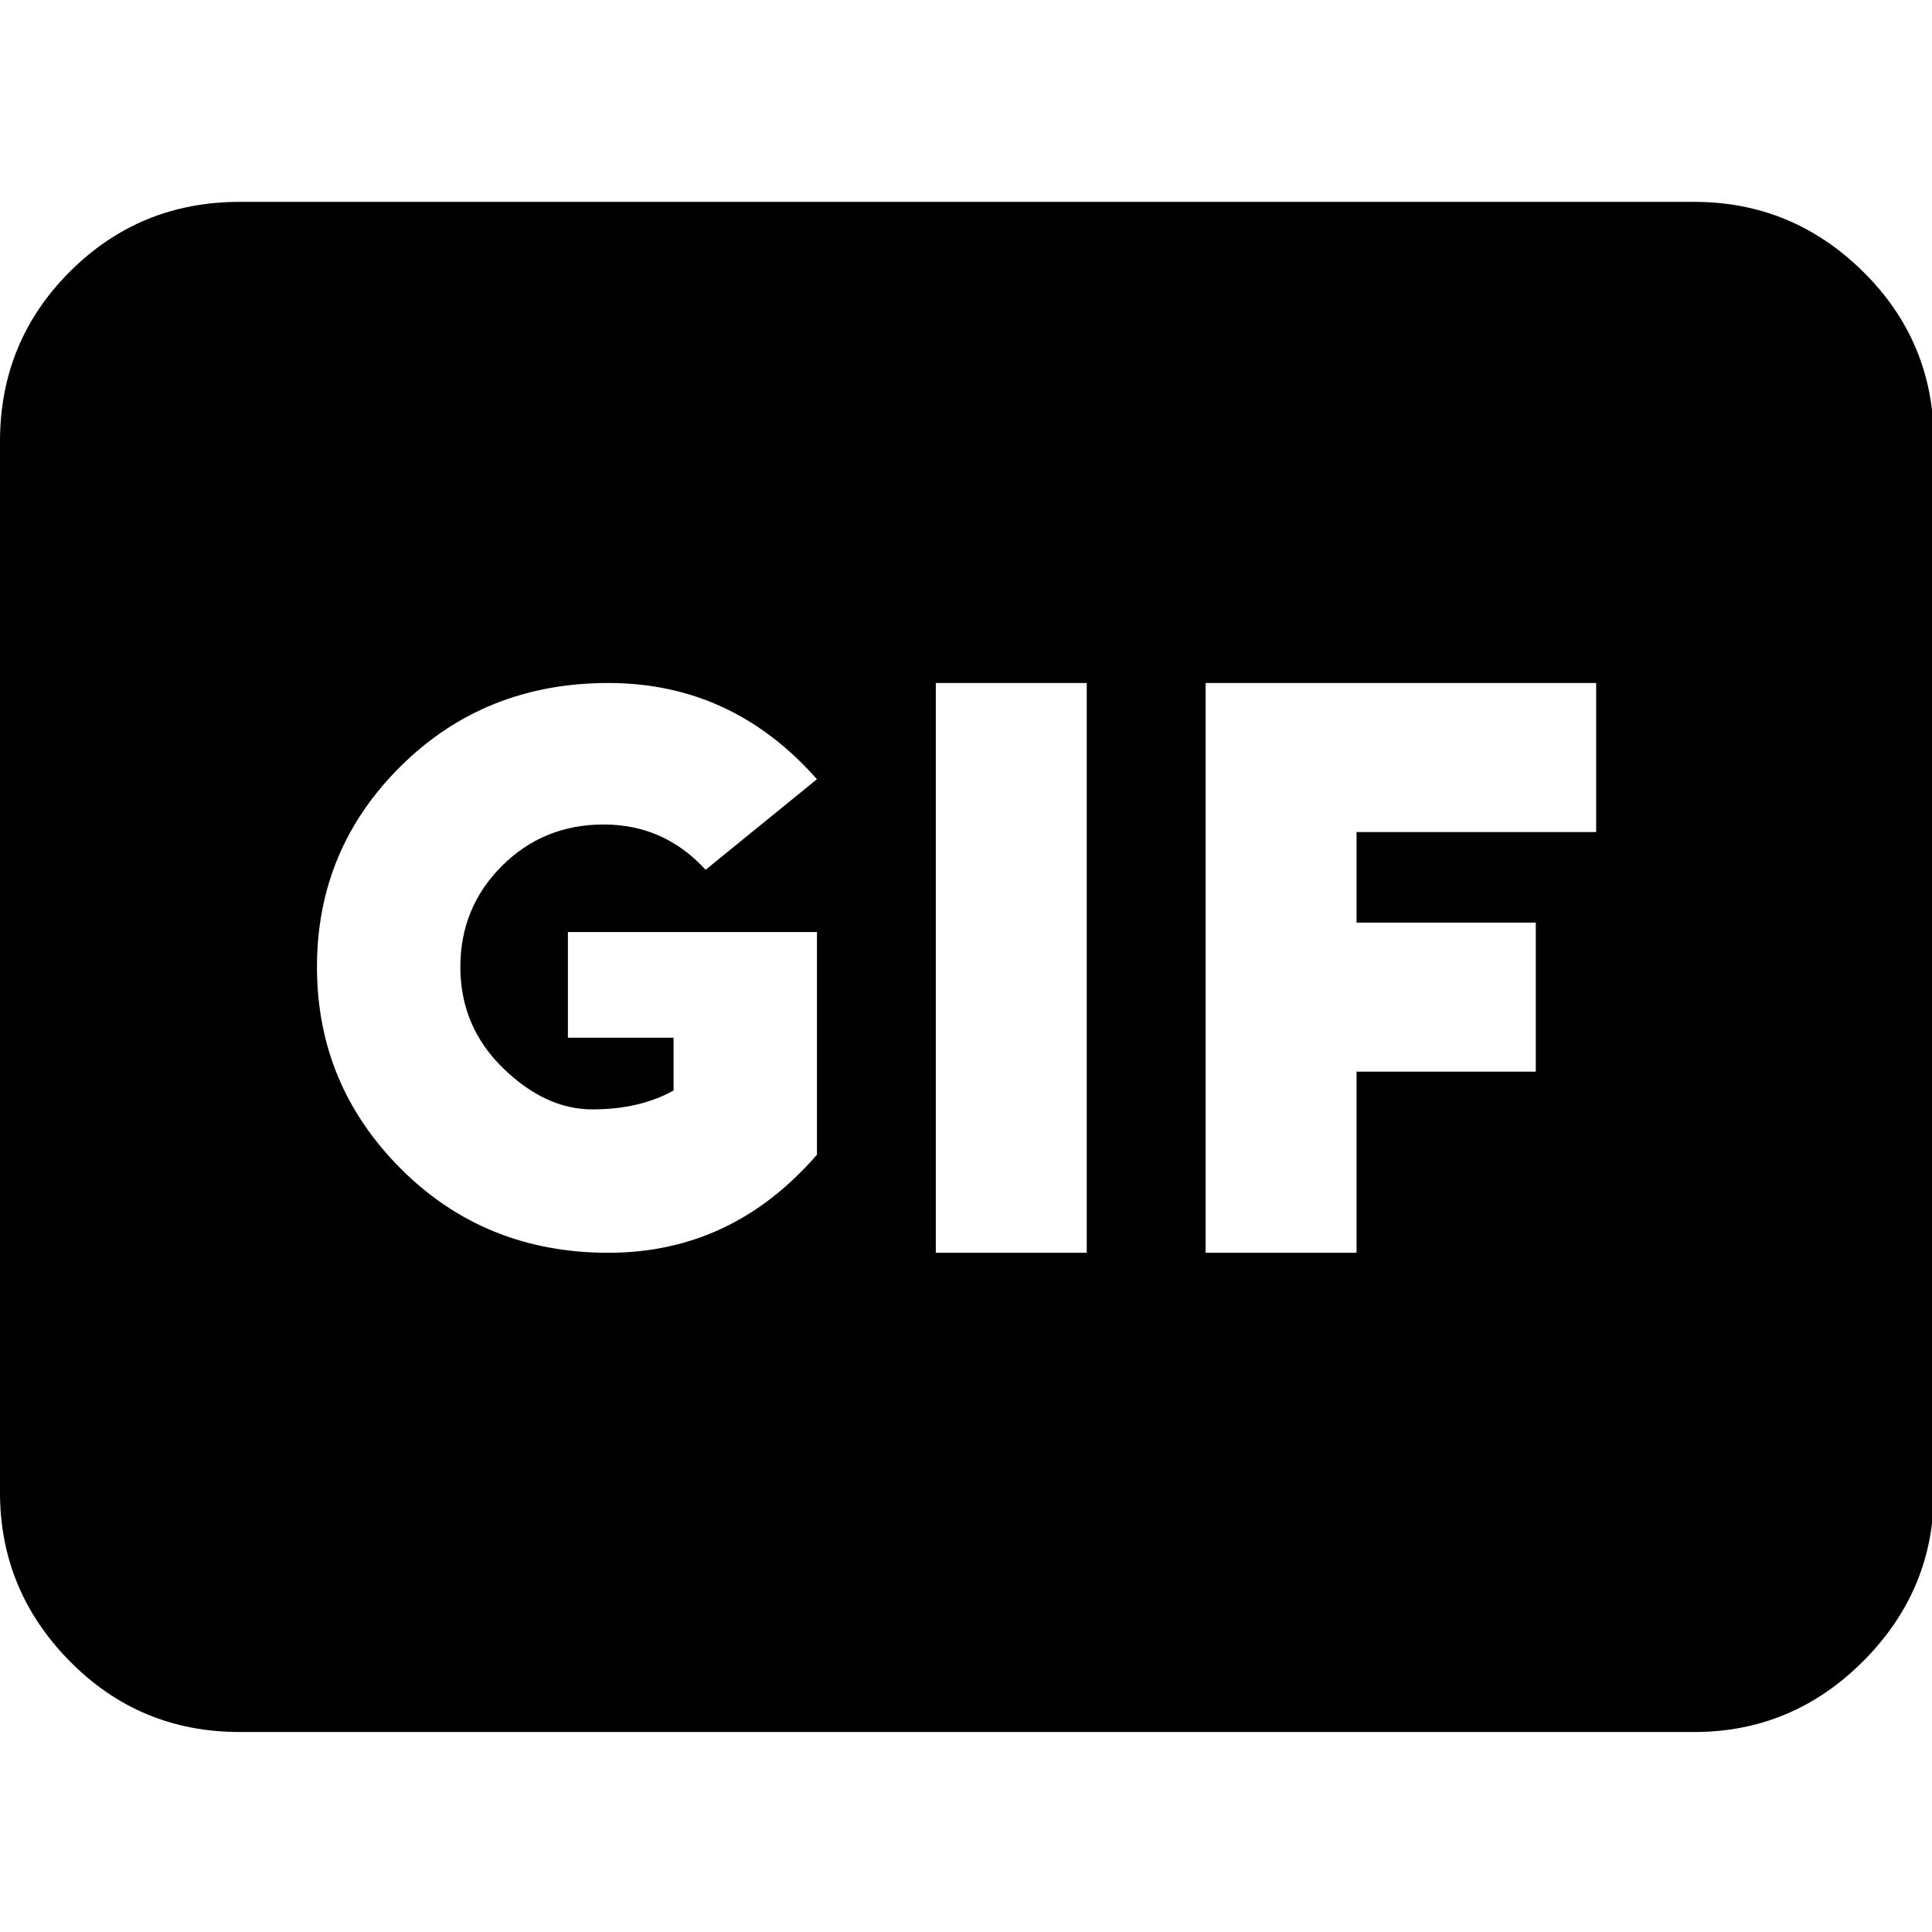 <svg xmlns="http://www.w3.org/2000/svg" viewBox="0 -1920 2048 2048">
	<path transform="translate(0 42)" d="M1692 -1238H1278V-634H1438V-826H1628V-984H1438V-1080H1692ZM1152 -1238H992V-634H1152ZM866 -738V-974H602V-862H714V-806Q678 -786 628 -786Q578 -786 533 -830Q488 -874 488 -937Q488 -1000 532 -1044Q576 -1088 640 -1088Q704 -1088 748 -1040L866 -1136Q776 -1238 645 -1238Q514 -1238 425 -1150Q336 -1062 336 -937Q336 -812 425 -723Q514 -634 645 -634Q776 -634 866 -738ZM254 -1748H1796Q1900 -1748 1975 -1674Q2050 -1600 2050 -1494V-380Q2050 -276 1975 -201Q1900 -126 1796 -126H254Q148 -126 74 -201Q0 -276 0 -380V-1494Q0 -1600 74 -1674Q148 -1748 254 -1748Z"/>
</svg>
